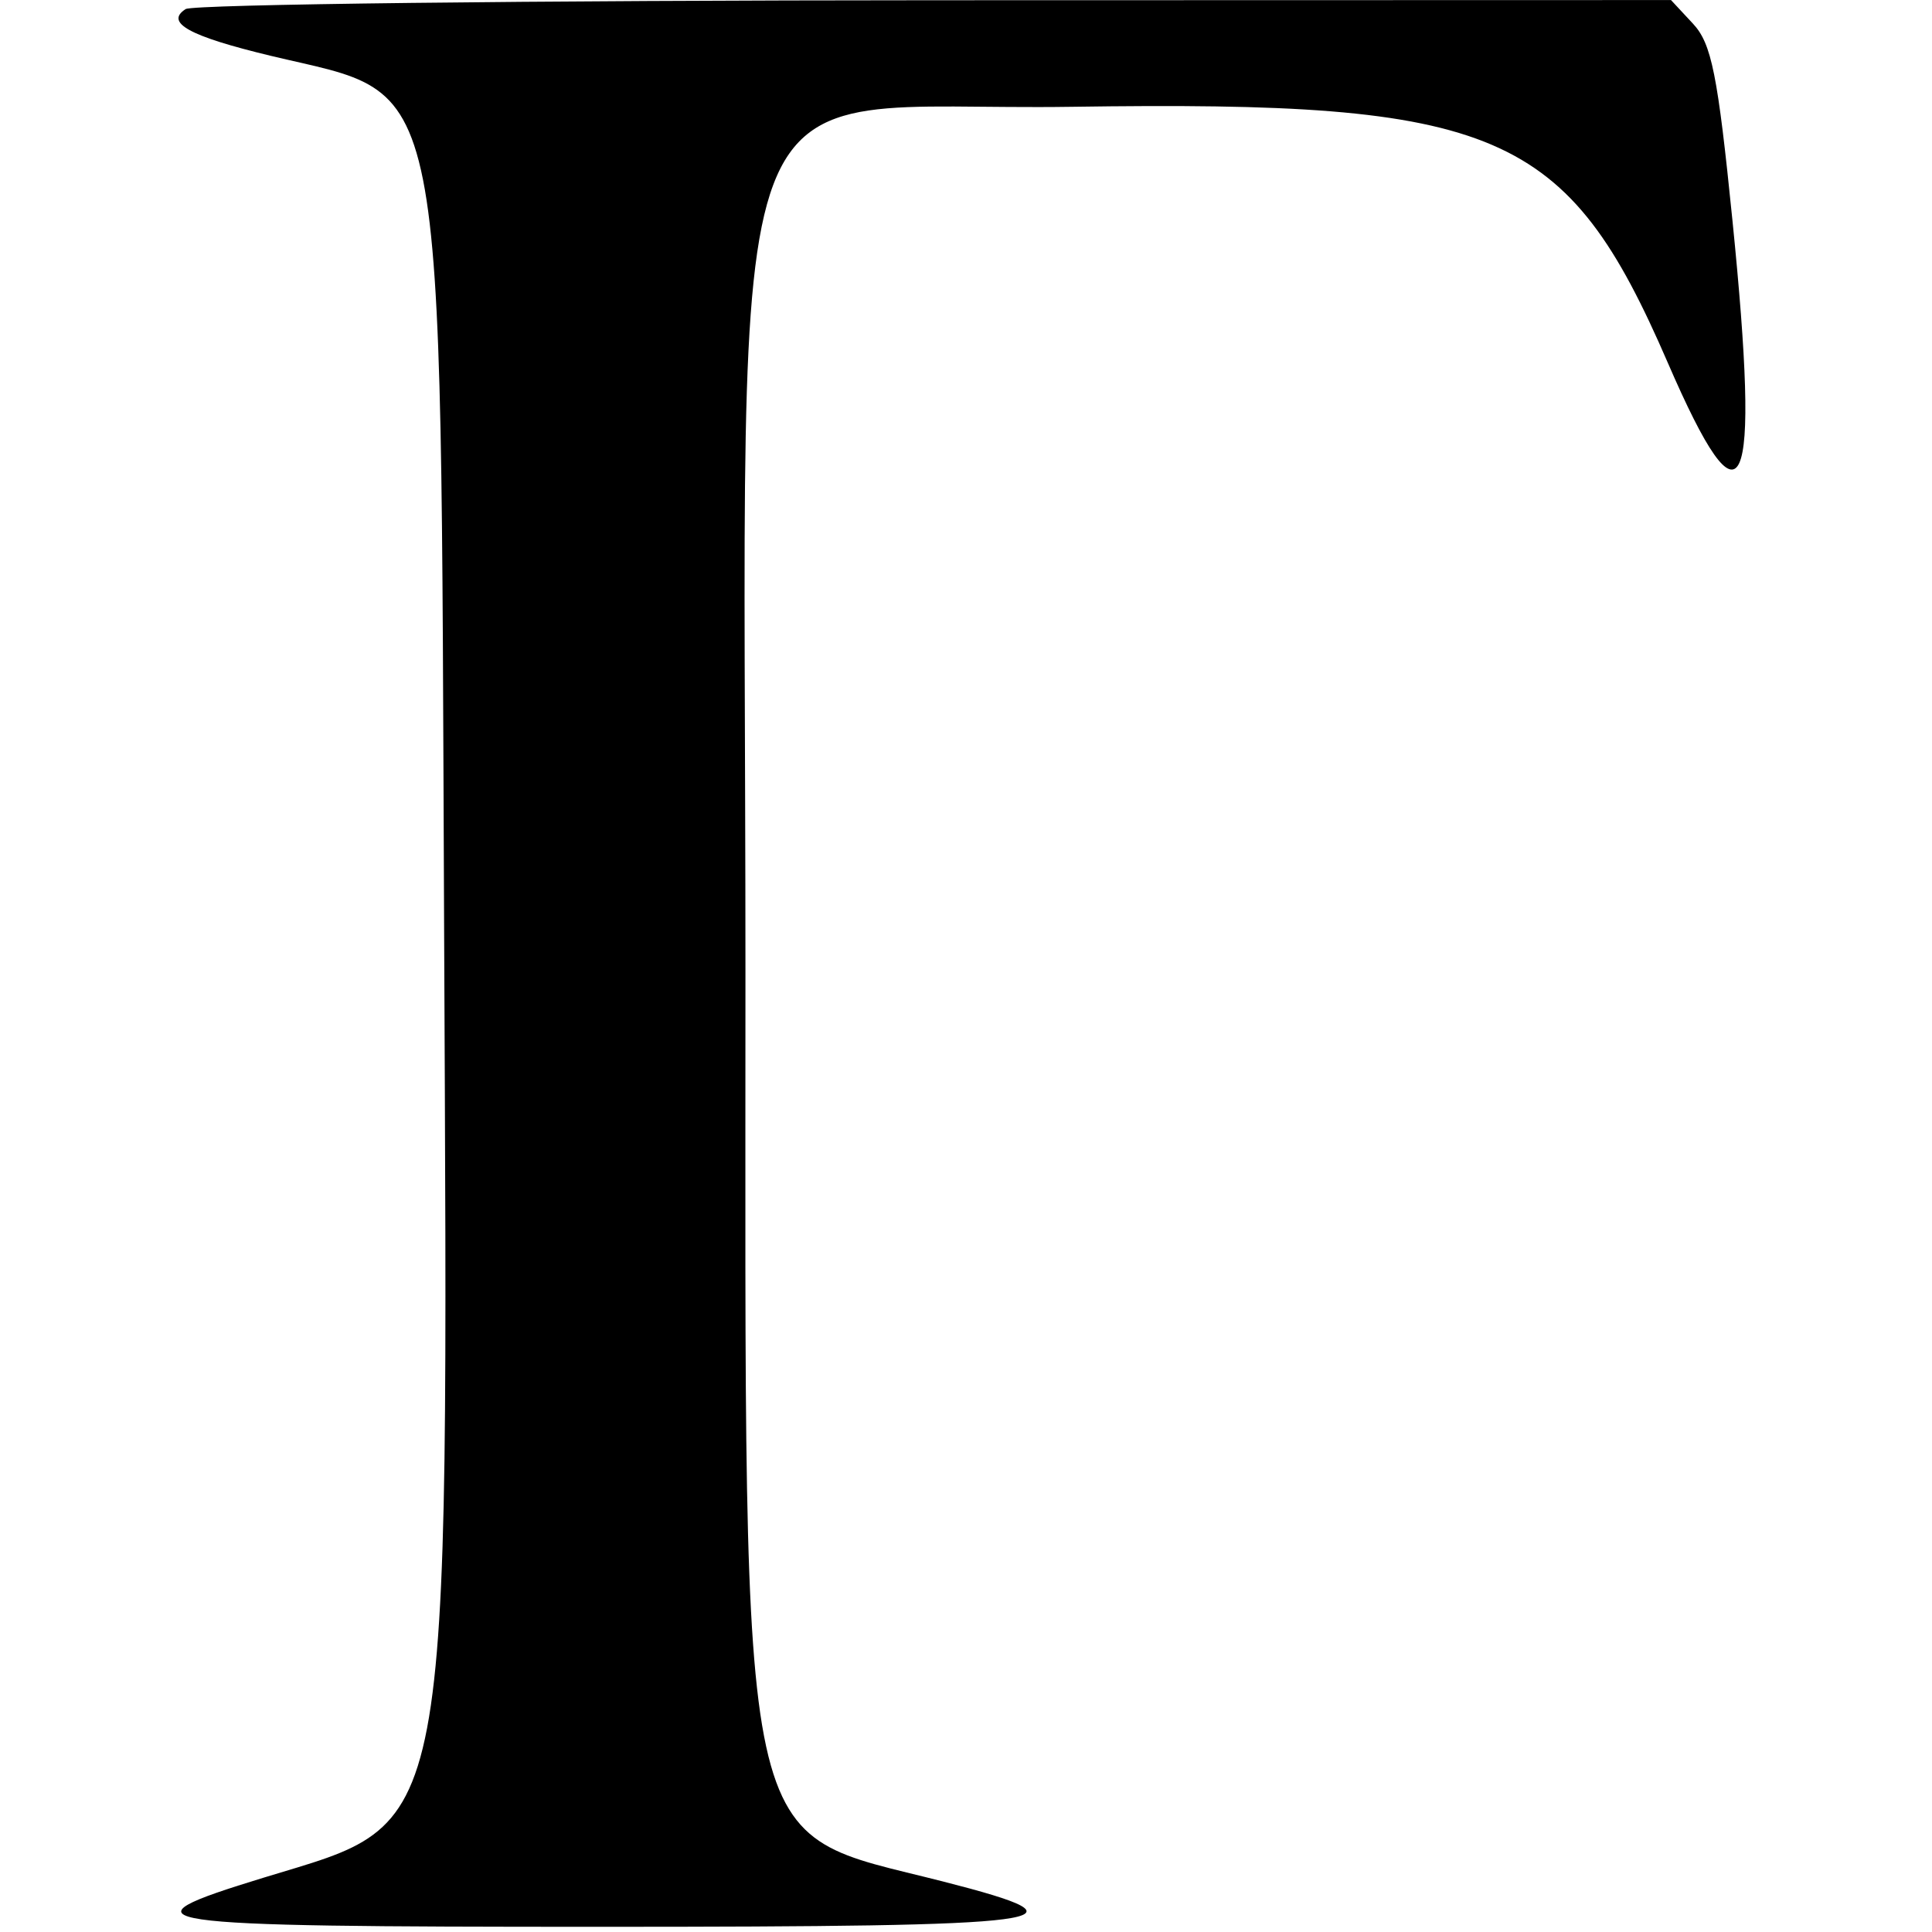 <!-- Generated by IcoMoon.io -->
<svg version="1.1" xmlns="http://www.w3.org/2000/svg" width="32" height="32" viewBox="0 0 32 32" fill="#000000">
<title>forth</title>
<path d="M3.077 0.149c-0.354 0.225 0.057 0.451 1.41 0.776 2.958 0.71 2.804-0.063 2.869 14.467 0.067 15.303 0.174 14.74-2.979 15.705-2.494 0.763-2.125 0.817 5.564 0.817 7.639 0 8.282-0.085 5.681-0.75-3.454-0.883-3.275-0.064-3.275-15.076 0-15.741-0.569-14.23 5.397-14.319 7.087-0.105 8.208 0.376 9.882 4.244 1.259 2.907 1.538 2.291 1.069-2.36-0.245-2.428-0.346-2.93-0.654-3.261l-0.364-0.391-12.187 0.003c-6.703 0.002-12.289 0.067-12.413 0.146z"/>
</svg>
